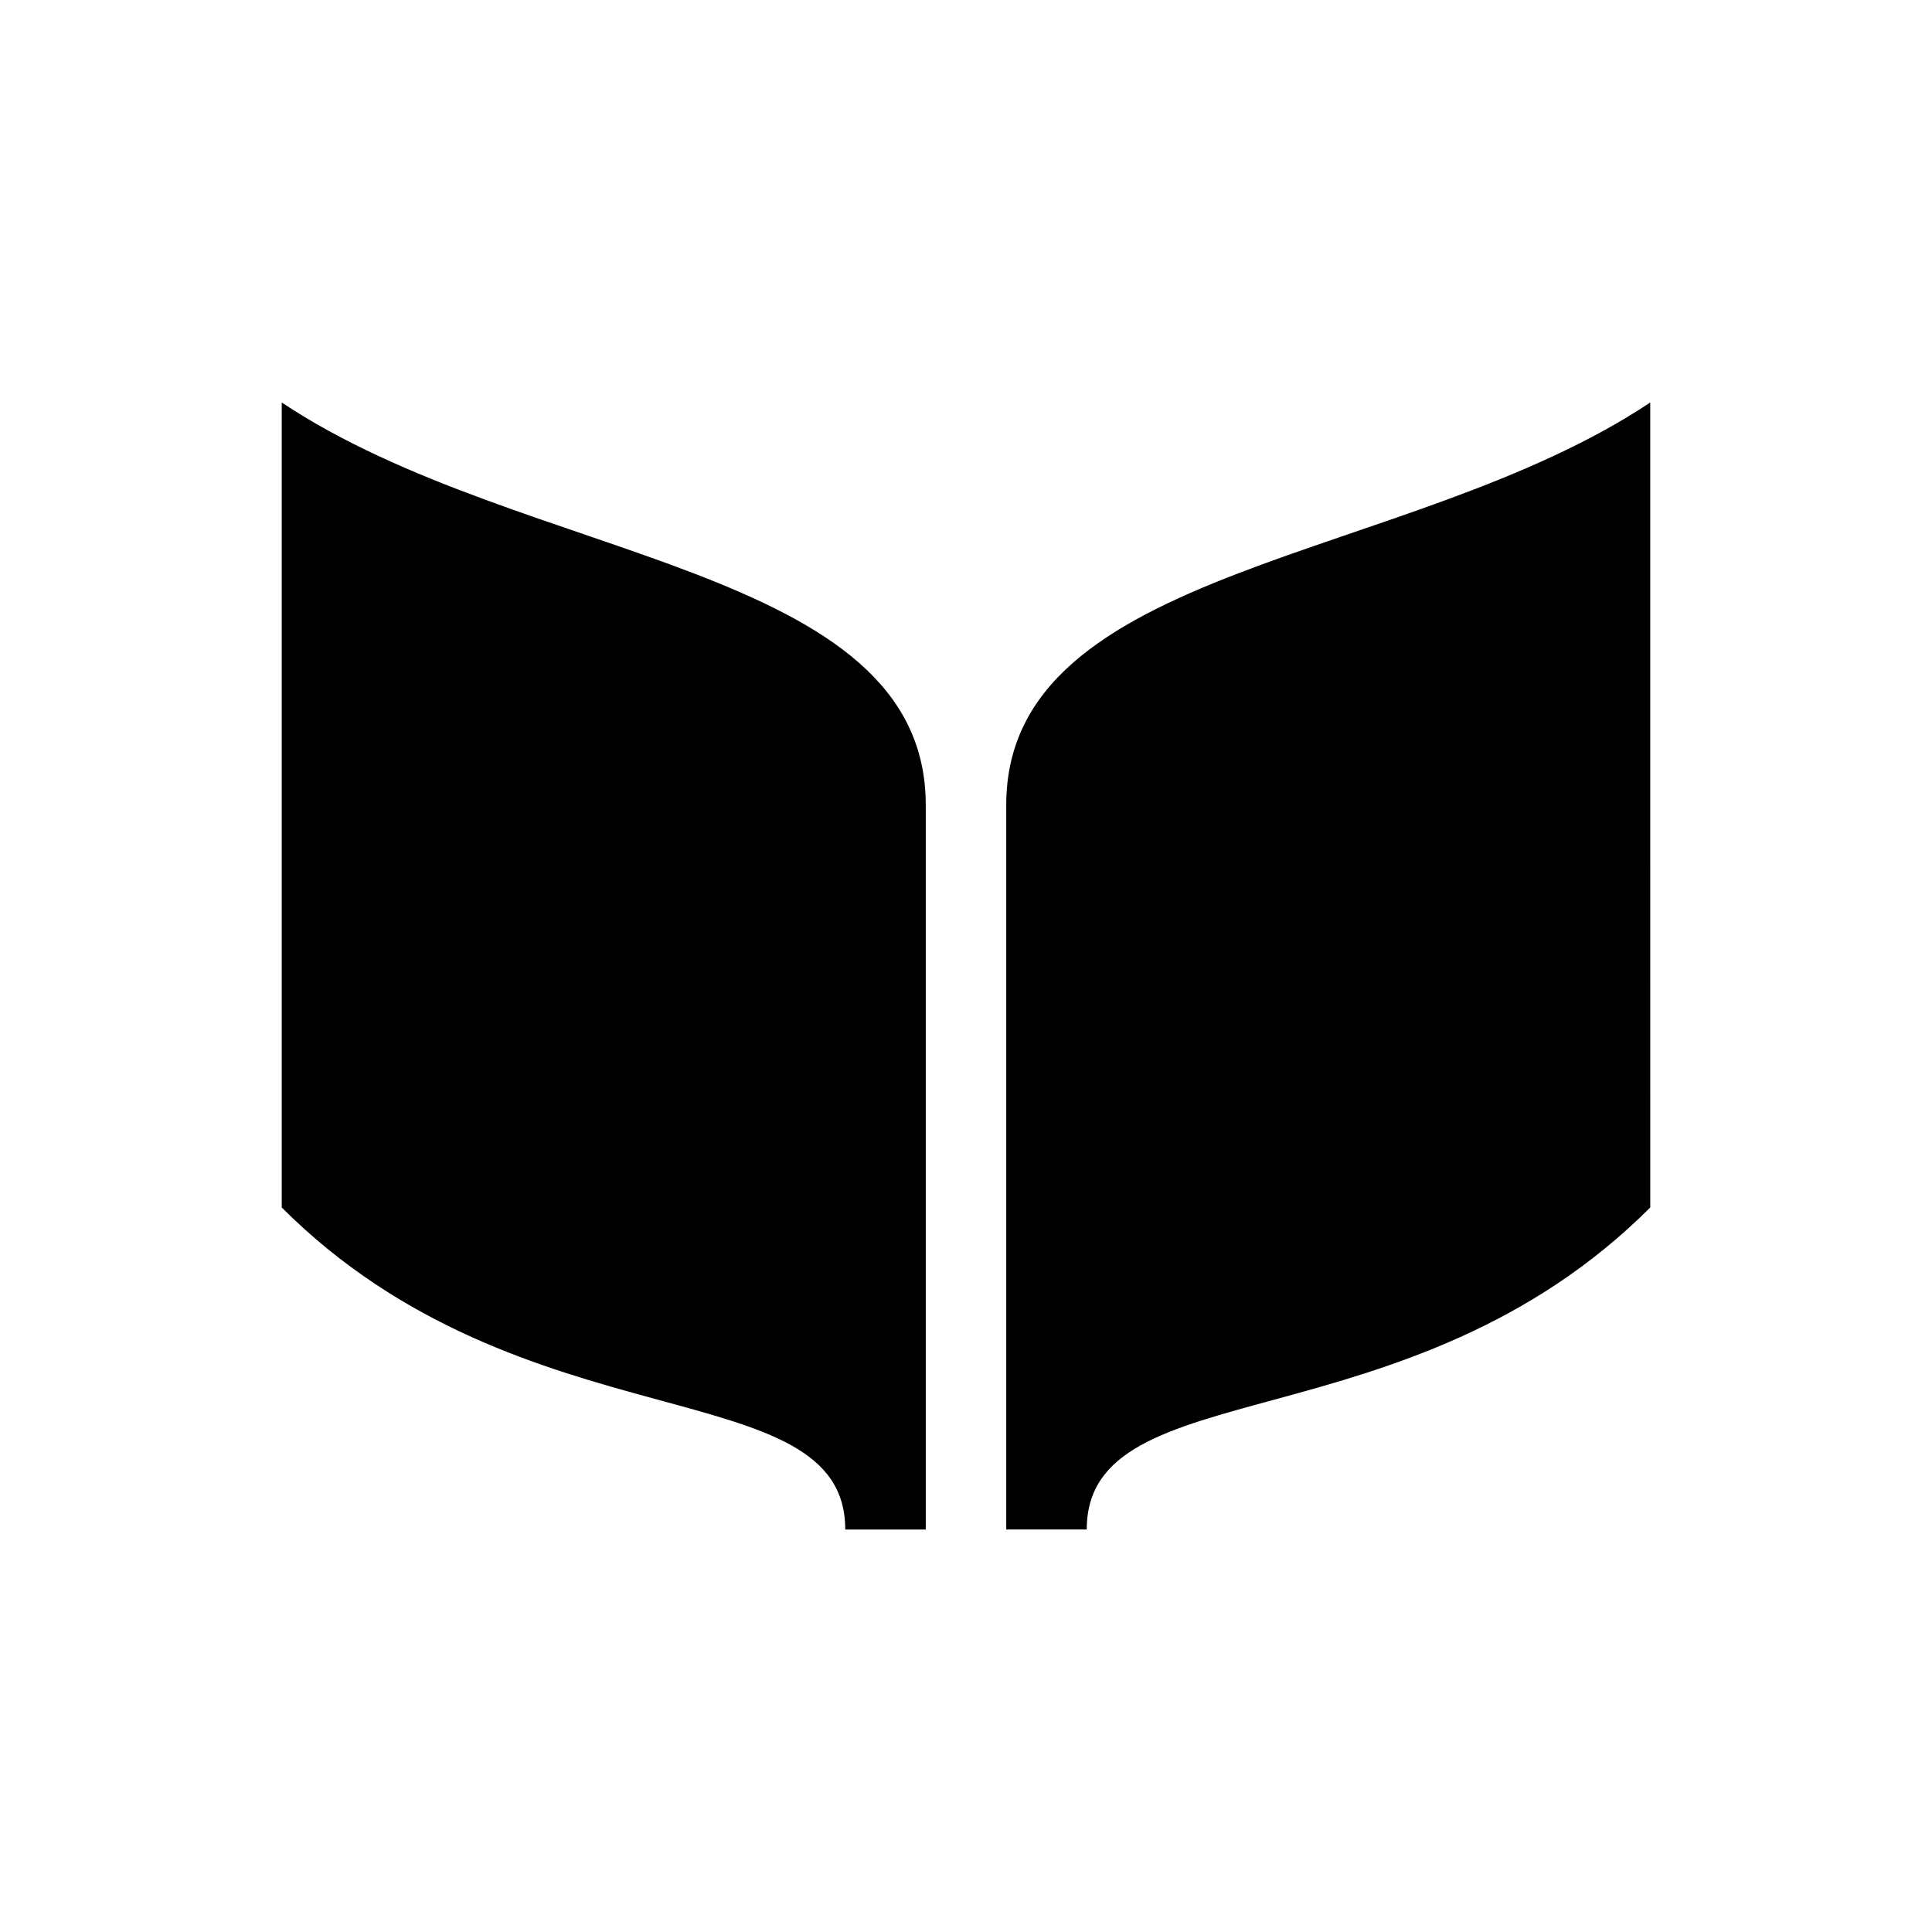 <svg xmlns="http://www.w3.org/2000/svg" xmlns:svg="http://www.w3.org/2000/svg" id="svg6584" width="1000" height="1000" version="1.1"><g id="layer1" transform="scale(10) translate(0,-952.362)"><path id="path7994-9-9" d="m 14.583,973.195 0,41.667 c 12.5,12.5 29.167,8.333 29.167,16.667 l 4.167,0 0,-37.5 c 0,-12.5 -20.833,-12.5 -33.333,-20.833 z m 70.833,0 c -12.5,8.333 -33.333,8.333 -33.333,20.833 l 0,37.5 4.167,0 c 0,-8.333 16.667,-4.167 29.167,-16.667 z" style="color:#000;fill:#000;fill-opacity:1;fill-rule:nonzero;stroke:none;stroke-width:1;marker:none;visibility:visible;display:inline;overflow:visible;enable-background:accumulate"/></g></svg>